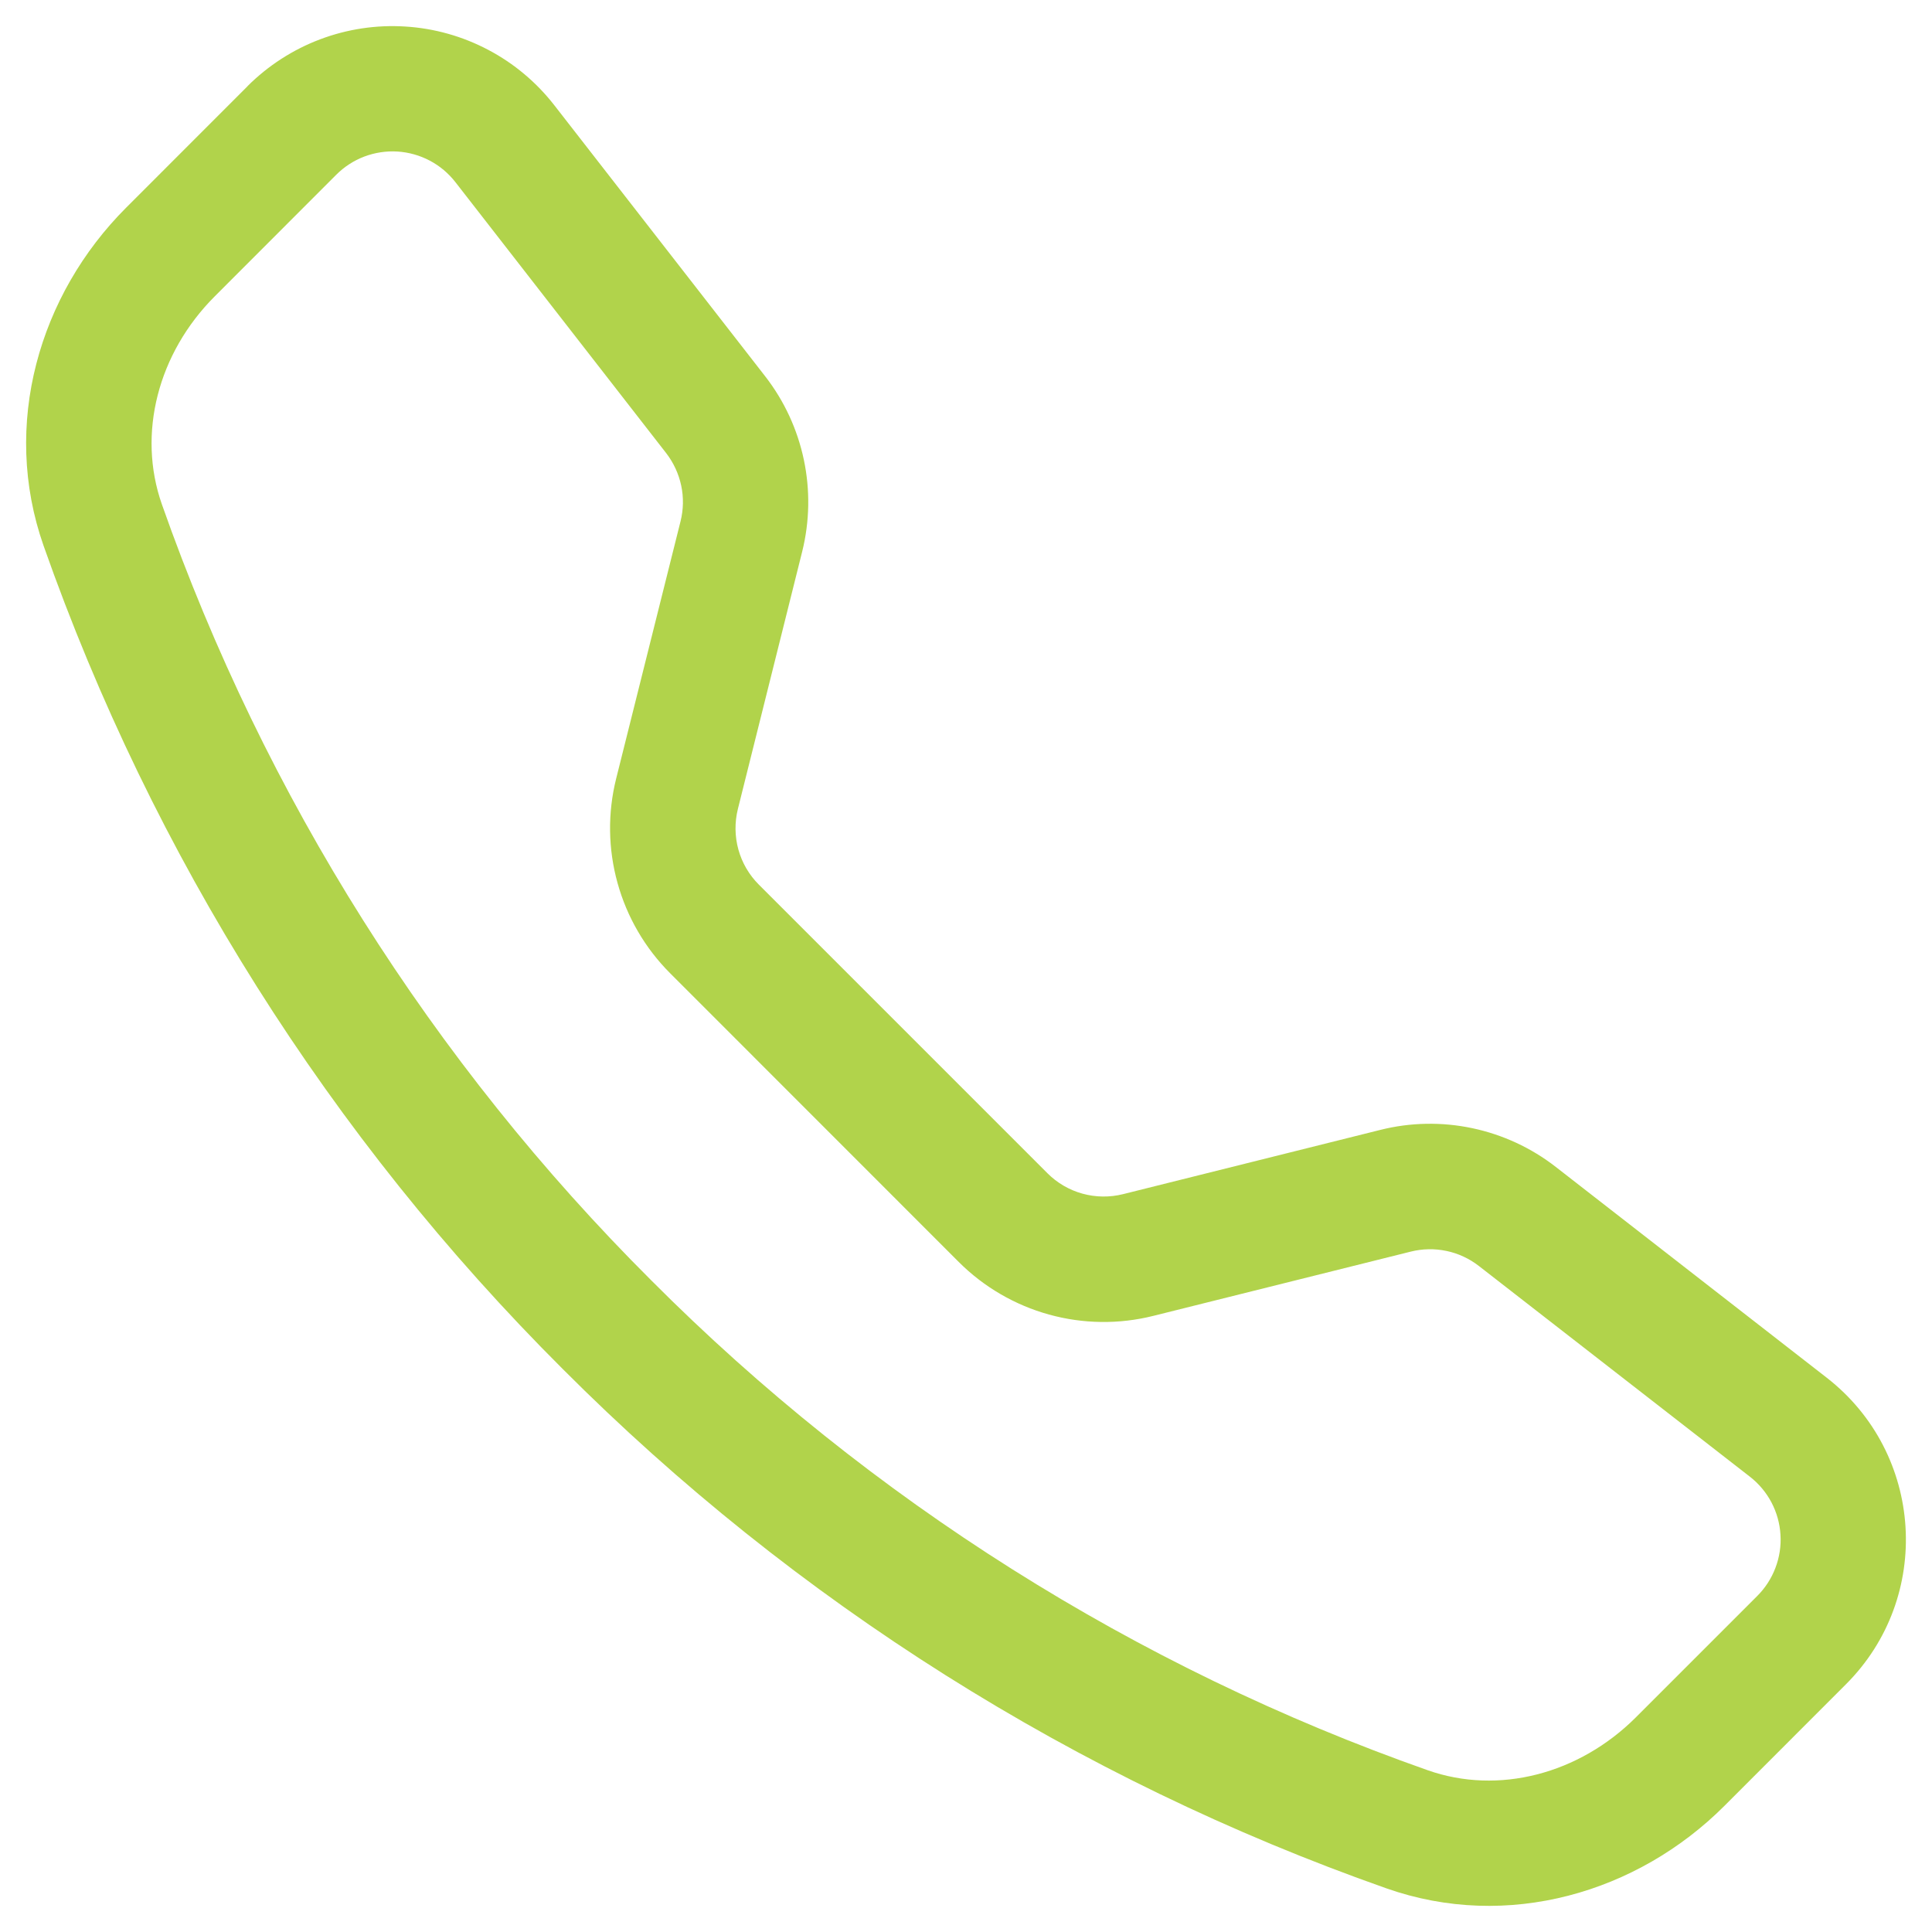 <svg width="37" height="37" viewBox="0 0 37 37" fill="none" xmlns="http://www.w3.org/2000/svg">
<path d="M8.722 3.489C8.589 3.318 8.422 3.177 8.23 3.076C8.039 2.975 7.828 2.916 7.612 2.902C7.396 2.889 7.18 2.922 6.978 2.998C6.775 3.075 6.592 3.194 6.439 3.347L4.112 5.676C3.025 6.764 2.625 8.306 3.1 9.658C5.07 15.255 8.275 20.336 12.477 24.525C16.667 28.728 21.748 31.933 27.345 33.903C28.697 34.378 30.238 33.977 31.327 32.891L33.654 30.564C33.807 30.411 33.926 30.227 34.002 30.025C34.079 29.823 34.112 29.606 34.098 29.39C34.085 29.174 34.026 28.964 33.925 28.772C33.824 28.581 33.683 28.413 33.512 28.28L28.321 24.244C28.139 24.103 27.927 24.004 27.701 23.957C27.474 23.909 27.241 23.914 27.017 23.97L22.089 25.2C21.431 25.365 20.742 25.356 20.089 25.175C19.436 24.994 18.84 24.647 18.361 24.168L12.835 18.64C12.355 18.16 12.008 17.565 11.827 16.912C11.645 16.259 11.636 15.569 11.8 14.912L13.033 9.984C13.089 9.76 13.094 9.526 13.046 9.3C12.998 9.074 12.9 8.862 12.759 8.679L8.722 3.489ZM4.74 1.65C5.134 1.257 5.607 0.951 6.128 0.754C6.648 0.557 7.205 0.473 7.761 0.508C8.317 0.542 8.859 0.695 9.351 0.955C9.844 1.215 10.275 1.577 10.617 2.017L14.653 7.205C15.393 8.157 15.654 9.397 15.362 10.567L14.131 15.494C14.068 15.749 14.071 16.017 14.141 16.27C14.211 16.524 14.346 16.755 14.532 16.941L20.06 22.469C20.246 22.655 20.477 22.79 20.731 22.86C20.985 22.93 21.253 22.933 21.509 22.869L26.434 21.639C27.011 21.494 27.614 21.483 28.196 21.606C28.778 21.729 29.325 21.982 29.795 22.348L34.983 26.384C36.849 27.835 37.02 30.591 35.35 32.258L33.024 34.585C31.359 36.25 28.87 36.981 26.551 36.164C20.614 34.075 15.223 30.676 10.779 26.22C6.322 21.776 2.923 16.386 0.834 10.45C0.02 8.132 0.751 5.642 2.416 3.977L4.742 1.65H4.74Z" fill="#B1D34B"/>
</svg>
